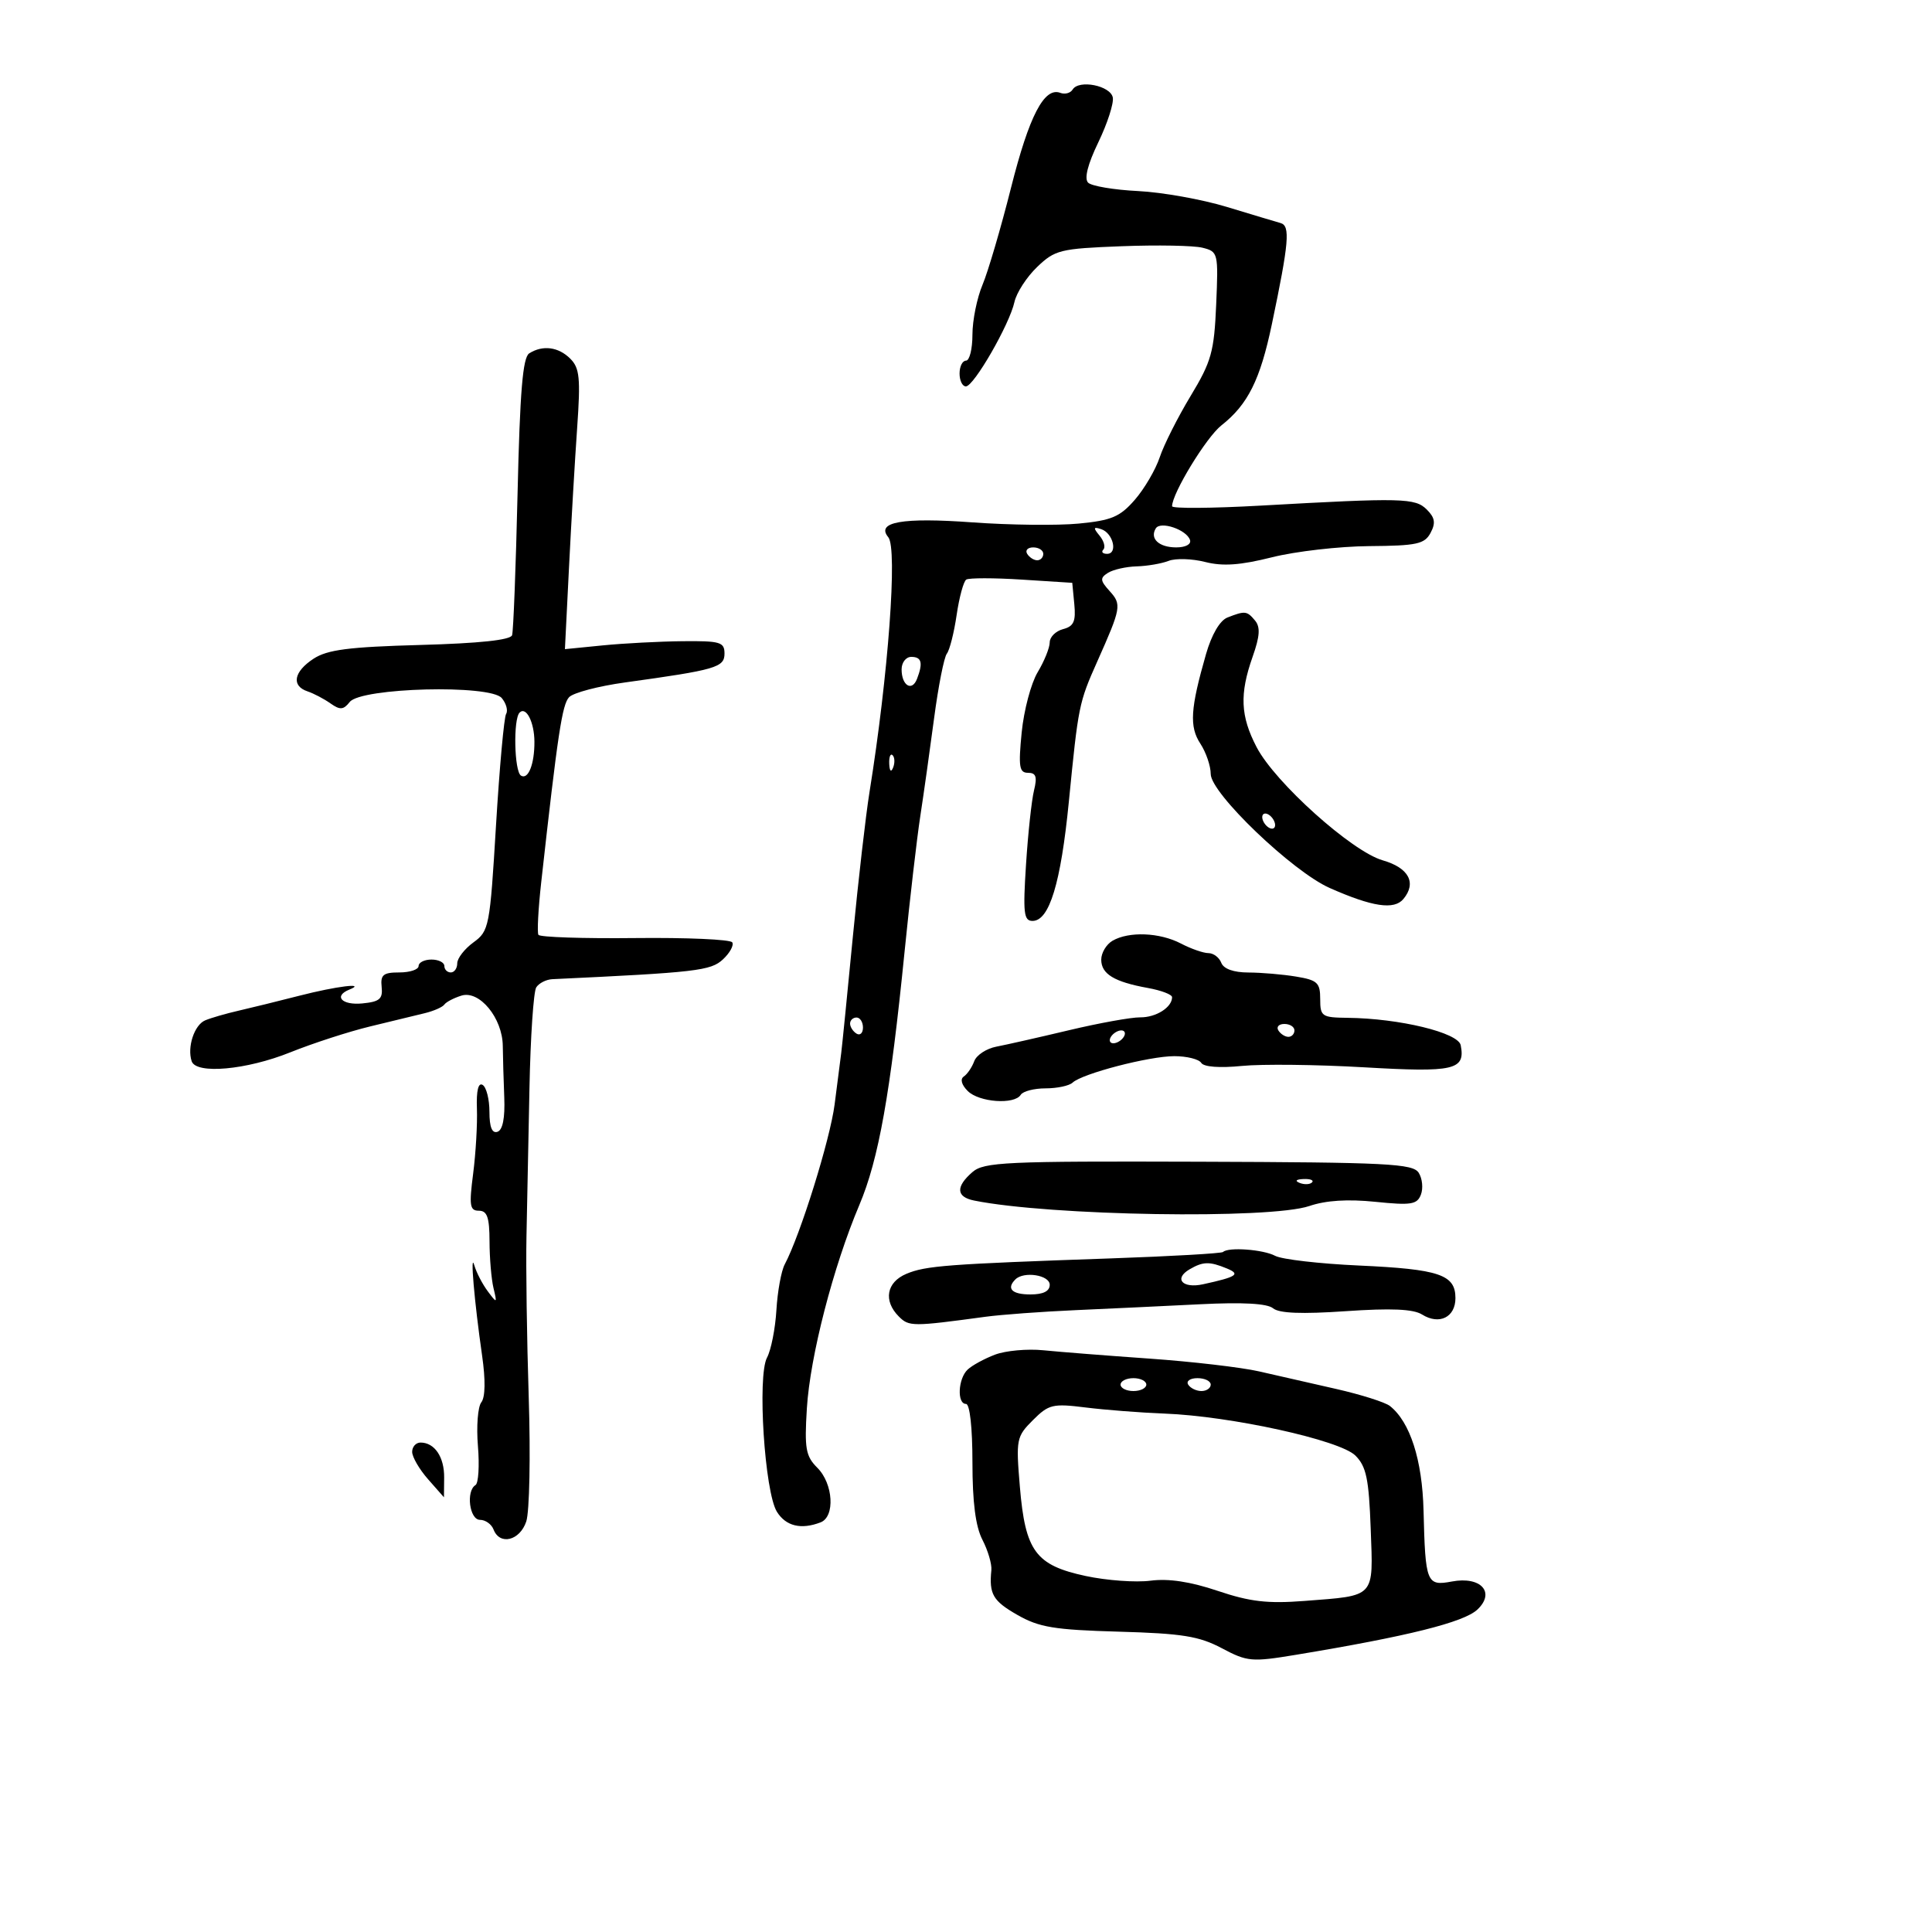 <svg xmlns="http://www.w3.org/2000/svg" width="300" height="300" viewBox="0 0 300 300" version="1.1">
	<path d="M 166.562 13.899 C 166.218 14.457, 165.359 14.691, 164.655 14.421 C 162.155 13.462, 159.808 17.975, 156.989 29.165 C 155.418 35.399, 153.428 42.173, 152.567 44.218 C 151.705 46.263, 151 49.750, 151 51.968 C 151 54.186, 150.550 56, 150 56 C 149.450 56, 149 56.900, 149 58 C 149 59.100, 149.441 60, 149.980 60 C 151.219 60, 156.758 50.379, 157.522 46.898 C 157.839 45.459, 159.425 43.009, 161.048 41.454 C 163.816 38.802, 164.628 38.602, 174.122 38.236 C 179.689 38.021, 185.360 38.124, 186.723 38.467 C 189.147 39.075, 189.194 39.268, 188.848 47.294 C 188.532 54.632, 188.111 56.134, 184.871 61.500 C 182.878 64.800, 180.724 69.075, 180.084 71 C 179.443 72.925, 177.700 75.901, 176.210 77.613 C 173.905 80.261, 172.603 80.812, 167.500 81.302 C 164.200 81.619, 156.775 81.534, 151 81.114 C 140.099 80.321, 135.967 81.051, 137.934 83.420 C 139.389 85.174, 137.938 104.846, 135.015 123 C 134.439 126.575, 133.274 136.700, 132.425 145.500 C 131.577 154.300, 130.767 162.400, 130.626 163.500 C 130.485 164.600, 130.022 168.200, 129.598 171.500 C 128.898 176.947, 124.269 191.787, 121.850 196.338 C 121.312 197.350, 120.732 200.538, 120.560 203.423 C 120.388 206.309, 119.731 209.633, 119.102 210.810 C 117.574 213.665, 118.732 231.697, 120.640 234.750 C 122.037 236.985, 124.389 237.555, 127.418 236.393 C 129.696 235.519, 129.397 230.397, 126.924 227.924 C 125.108 226.108, 124.903 224.948, 125.291 218.674 C 125.789 210.610, 129.380 196.699, 133.440 187.106 C 136.437 180.025, 138.252 169.859, 140.463 147.759 C 141.275 139.651, 142.371 130.201, 142.899 126.759 C 143.428 123.316, 144.395 116.450, 145.050 111.500 C 145.704 106.550, 146.594 102.050, 147.026 101.500 C 147.459 100.950, 148.142 98.250, 148.545 95.500 C 148.948 92.750, 149.620 90.275, 150.038 90 C 150.456 89.725, 154.331 89.725, 158.649 90 L 166.500 90.500 166.819 93.826 C 167.075 96.494, 166.729 97.258, 165.069 97.692 C 163.931 97.990, 163 98.915, 163 99.749 C 163 100.582, 162.158 102.667, 161.128 104.382 C 160.099 106.097, 158.981 110.313, 158.644 113.750 C 158.122 119.070, 158.269 120, 159.632 120 C 160.876 120, 161.082 120.614, 160.558 122.750 C 160.186 124.263, 159.628 129.438, 159.319 134.250 C 158.834 141.786, 158.974 143, 160.331 143 C 162.941 143, 164.722 137.154, 165.969 124.500 C 167.439 109.576, 167.534 109.107, 170.380 102.723 C 174.098 94.383, 174.190 93.867, 172.314 91.794 C 170.820 90.143, 170.782 89.750, 172.040 88.954 C 172.843 88.446, 174.850 87.992, 176.500 87.945 C 178.150 87.898, 180.385 87.514, 181.466 87.091 C 182.547 86.668, 185.101 86.746, 187.140 87.264 C 189.884 87.960, 192.583 87.770, 197.513 86.534 C 201.178 85.614, 207.978 84.834, 212.624 84.800 C 219.990 84.745, 221.206 84.483, 222.133 82.752 C 222.953 81.219, 222.823 80.395, 221.562 79.133 C 219.749 77.319, 217.827 77.273, 195.750 78.512 C 188.188 78.936, 182 78.980, 182 78.609 C 182 76.612, 187.312 67.900, 189.652 66.059 C 193.768 62.821, 195.682 58.988, 197.492 50.353 C 200.153 37.660, 200.378 35.065, 198.854 34.638 C 198.109 34.429, 194.350 33.300, 190.500 32.130 C 186.650 30.959, 180.447 29.851, 176.716 29.667 C 172.985 29.483, 169.495 28.895, 168.962 28.362 C 168.335 27.735, 168.896 25.516, 170.549 22.091 C 171.955 19.175, 172.966 16.050, 172.795 15.145 C 172.444 13.296, 167.541 12.316, 166.562 13.899 M 82.177 54.870 C 81.174 55.505, 80.735 60.781, 80.368 76.604 C 80.101 88.097, 79.718 98.010, 79.517 98.634 C 79.276 99.383, 74.429 99.899, 65.257 100.150 C 54.143 100.456, 50.827 100.884, 48.682 102.289 C 45.606 104.304, 45.203 106.499, 47.750 107.354 C 48.712 107.678, 50.314 108.517, 51.309 109.221 C 52.803 110.278, 53.324 110.240, 54.309 109 C 56.080 106.770, 76.140 106.259, 77.915 108.398 C 78.607 109.231, 78.910 110.337, 78.589 110.855 C 78.269 111.374, 77.563 119.156, 77.021 128.148 C 76.069 143.943, 75.950 144.561, 73.518 146.333 C 72.133 147.341, 71 148.804, 71 149.583 C 71 150.363, 70.550 151, 70 151 C 69.450 151, 69 150.550, 69 150 C 69 149.450, 68.100 149, 67 149 C 65.900 149, 65 149.450, 65 150 C 65 150.550, 63.655 151, 62.012 151 C 59.509 151, 59.062 151.365, 59.262 153.250 C 59.460 155.118, 58.948 155.553, 56.250 155.813 C 53.086 156.118, 51.743 154.674, 54.250 153.662 C 57 152.553, 52.261 153.133, 46.500 154.611 C 43.200 155.457, 38.925 156.510, 37 156.950 C 35.075 157.390, 32.759 158.061, 31.854 158.442 C 30.174 159.149, 29.035 162.604, 29.763 164.788 C 30.449 166.846, 38.264 166.144, 45.060 163.412 C 48.602 161.989, 54.200 160.173, 57.500 159.378 C 60.800 158.582, 64.625 157.654, 66 157.316 C 67.375 156.978, 68.725 156.380, 69 155.986 C 69.275 155.592, 70.467 154.968, 71.650 154.599 C 74.448 153.727, 78.028 158.081, 78.072 162.411 C 78.090 164.110, 78.193 167.709, 78.302 170.409 C 78.430 173.595, 78.061 175.467, 77.250 175.742 C 76.406 176.029, 76 175.021, 76 172.642 C 76 170.704, 75.527 168.826, 74.949 168.469 C 74.269 168.048, 73.954 169.348, 74.056 172.160 C 74.142 174.547, 73.878 179.088, 73.469 182.250 C 72.827 187.212, 72.949 188, 74.362 188 C 75.647 188, 76.003 189.023, 76.014 192.750 C 76.021 195.363, 76.297 198.625, 76.628 200 C 77.208 202.417, 77.178 202.433, 75.734 200.500 C 74.913 199.400, 73.979 197.600, 73.660 196.500 C 72.968 194.114, 73.652 202.090, 74.861 210.500 C 75.405 214.282, 75.360 216.963, 74.738 217.752 C 74.196 218.440, 73.959 221.496, 74.212 224.544 C 74.465 227.592, 74.295 230.317, 73.836 230.601 C 72.327 231.534, 72.903 236, 74.531 236 C 75.374 236, 76.322 236.675, 76.638 237.500 C 77.601 240.008, 80.725 239.239, 81.718 236.250 C 82.221 234.737, 82.393 226.075, 82.101 217 C 81.809 207.925, 81.651 196.675, 81.750 192 C 81.848 187.325, 82.057 176.975, 82.214 169 C 82.371 161.025, 82.846 153.966, 83.270 153.314 C 83.693 152.661, 84.818 152.091, 85.770 152.046 C 108.148 150.995, 110.365 150.737, 112.257 148.975 C 113.333 147.973, 113.983 146.781, 113.702 146.327 C 113.421 145.872, 106.625 145.573, 98.600 145.661 C 90.575 145.750, 83.828 145.525, 83.607 145.161 C 83.386 144.798, 83.581 141.125, 84.040 137 C 86.609 113.909, 87.291 109.386, 88.374 108.253 C 89.029 107.567, 92.926 106.541, 97.033 105.973 C 111.194 104.014, 112.500 103.635, 112.500 101.483 C 112.500 99.702, 111.837 99.507, 106 99.566 C 102.425 99.602, 96.850 99.894, 93.610 100.215 L 87.721 100.800 88.353 88.150 C 88.700 81.192, 89.270 71.427, 89.620 66.449 C 90.162 58.713, 90.008 57.151, 88.556 55.699 C 86.715 53.858, 84.273 53.541, 82.177 54.870 M 179.473 82.044 C 178.493 83.629, 179.963 85, 182.642 85 C 184.106 85, 185.005 84.515, 184.782 83.846 C 184.247 82.240, 180.200 80.867, 179.473 82.044 M 170.741 83.179 C 171.424 84.007, 171.687 84.980, 171.325 85.342 C 170.963 85.704, 171.225 86, 171.907 86 C 173.614 86, 172.852 82.782, 171 82.170 C 169.772 81.765, 169.725 81.948, 170.741 83.179 M 159.500 86 C 159.840 86.550, 160.541 87, 161.059 87 C 161.577 87, 162 86.550, 162 86 C 162 85.450, 161.298 85, 160.441 85 C 159.584 85, 159.160 85.450, 159.500 86 M 190.593 95.888 C 189.423 96.347, 188.140 98.540, 187.270 101.568 C 184.836 110.040, 184.660 112.832, 186.390 115.472 C 187.275 116.824, 188 118.946, 188 120.188 C 188 123.170, 200.693 135.328, 206.477 137.887 C 213.121 140.826, 216.484 141.327, 217.923 139.592 C 220.004 137.085, 218.753 134.752, 214.704 133.590 C 209.912 132.214, 197.992 121.515, 195.126 116.017 C 192.612 111.194, 192.461 107.780, 194.505 101.985 C 195.634 98.786, 195.729 97.378, 194.883 96.359 C 193.630 94.849, 193.328 94.816, 190.593 95.888 M 140 103.941 C 140 106.456, 141.614 107.448, 142.395 105.412 C 143.353 102.916, 143.113 102, 141.500 102 C 140.675 102, 140 102.873, 140 103.941 M 80.682 110.652 C 79.675 111.658, 79.853 119.791, 80.895 120.435 C 82.021 121.131, 83.005 118.652, 82.985 115.168 C 82.967 112.129, 81.696 109.637, 80.682 110.652 M 138.079 118.583 C 138.127 119.748, 138.364 119.985, 138.683 119.188 C 138.972 118.466, 138.936 117.603, 138.604 117.271 C 138.272 116.939, 138.036 117.529, 138.079 118.583 M 196 126.882 C 196 127.432, 196.450 128.160, 197 128.500 C 197.550 128.840, 198 128.668, 198 128.118 C 198 127.568, 197.550 126.840, 197 126.500 C 196.450 126.160, 196 126.332, 196 126.882 M 172.750 146.080 C 171.787 146.641, 171 147.961, 171 149.015 C 171 151.244, 173.019 152.469, 178.250 153.414 C 180.313 153.786, 182 154.430, 182 154.845 C 182 156.420, 179.502 157.999, 177.050 157.974 C 175.648 157.960, 170.675 158.858, 166 159.970 C 161.325 161.082, 156.243 162.232, 154.707 162.526 C 153.171 162.819, 151.629 163.834, 151.280 164.780 C 150.931 165.726, 150.203 166.797, 149.661 167.159 C 149.064 167.558, 149.303 168.446, 150.266 169.409 C 152.028 171.171, 157.532 171.566, 158.500 170 C 158.840 169.450, 160.576 169, 162.359 169 C 164.142 169, 166.028 168.600, 166.550 168.111 C 168.050 166.706, 178.449 164, 182.345 164 C 184.290 164, 186.171 164.468, 186.525 165.040 C 186.917 165.675, 189.377 165.861, 192.834 165.518 C 195.950 165.208, 204.499 165.305, 211.831 165.732 C 225.830 166.548, 227.561 166.152, 226.820 162.304 C 226.443 160.348, 217.310 158.135, 209.250 158.047 C 205.248 158.003, 205 157.832, 205 155.131 C 205 152.592, 204.568 152.190, 201.250 151.642 C 199.188 151.301, 195.861 151.017, 193.857 151.011 C 191.549 151.004, 190.003 150.450, 189.638 149.500 C 189.322 148.675, 188.425 148, 187.646 148 C 186.866 148, 184.940 147.328, 183.364 146.506 C 180.073 144.790, 175.295 144.598, 172.750 146.080 M 132 158.941 C 132 159.459, 132.450 160.160, 133 160.500 C 133.550 160.840, 134 160.416, 134 159.559 C 134 158.702, 133.550 158, 133 158 C 132.450 158, 132 158.423, 132 158.941 M 198.500 160 C 198.840 160.550, 199.541 161, 200.059 161 C 200.577 161, 201 160.550, 201 160 C 201 159.450, 200.298 159, 199.441 159 C 198.584 159, 198.160 159.450, 198.500 160 M 172.500 161 C 172.160 161.550, 172.332 162, 172.882 162 C 173.432 162, 174.160 161.550, 174.500 161 C 174.840 160.450, 174.668 160, 174.118 160 C 173.568 160, 172.840 160.450, 172.500 161 M 150.990 182.008 C 148.377 184.275, 148.470 185.855, 151.250 186.418 C 163.003 188.799, 197.215 189.357, 203.323 187.267 C 205.874 186.395, 209.279 186.178, 213.553 186.616 C 219.125 187.187, 220.047 187.041, 220.638 185.500 C 221.012 184.526, 220.860 183.002, 220.300 182.114 C 219.399 180.685, 215.477 180.487, 186.131 180.391 C 156.073 180.292, 152.795 180.443, 150.990 182.008 M 201.813 183.683 C 202.534 183.972, 203.397 183.936, 203.729 183.604 C 204.061 183.272, 203.471 183.036, 202.417 183.079 C 201.252 183.127, 201.015 183.364, 201.813 183.683 M 189.917 194.406 C 189.688 194.629, 181.850 195.078, 172.500 195.403 C 147.083 196.287, 143.751 196.538, 140.750 197.797 C 137.645 199.099, 137.132 201.989, 139.572 204.429 C 141.146 206.003, 141.675 206.005, 153 204.470 C 155.475 204.135, 161.775 203.671, 167 203.440 C 172.225 203.208, 180.960 202.795, 186.412 202.521 C 193.003 202.190, 196.779 202.402, 197.684 203.153 C 198.623 203.932, 202.130 204.070, 208.969 203.599 C 216.014 203.114, 219.450 203.264, 220.814 204.116 C 223.486 205.785, 226 204.549, 226 201.567 C 226 197.922, 223.493 197.076, 211.021 196.511 C 204.895 196.234, 199.038 195.556, 198.007 195.004 C 196.160 194.015, 190.730 193.614, 189.917 194.406 M 184.729 197.092 C 182.215 198.556, 183.613 200.119, 186.811 199.420 C 192.057 198.275, 192.680 197.859, 190.500 196.963 C 187.806 195.855, 186.815 195.877, 184.729 197.092 M 157.667 198.667 C 156.233 200.100, 157.133 201, 160 201 C 162 201, 163 200.500, 163 199.500 C 163 197.986, 158.976 197.358, 157.667 198.667 M 154.500 210.351 C 152.850 210.976, 150.938 212.021, 150.250 212.673 C 148.760 214.084, 148.576 218, 150 218 C 150.593 218, 151 221.683, 151 227.050 C 151 233.277, 151.485 237.036, 152.554 239.104 C 153.408 240.756, 154.031 242.871, 153.939 243.804 C 153.566 247.542, 154.177 248.592, 157.983 250.766 C 161.359 252.694, 163.704 253.081, 173.725 253.364 C 183.574 253.643, 186.189 254.063, 189.715 255.931 C 193.685 258.036, 194.351 258.095, 201.215 256.960 C 218.586 254.088, 227.324 251.908, 229.418 249.925 C 232.239 247.254, 229.945 244.732, 225.458 245.574 C 221.521 246.313, 221.325 245.824, 221.047 234.564 C 220.852 226.691, 218.958 220.799, 215.823 218.320 C 215.095 217.744, 211.350 216.557, 207.500 215.681 C 203.650 214.806, 198.250 213.576, 195.500 212.948 C 192.750 212.321, 185.100 211.428, 178.500 210.965 C 171.900 210.502, 164.475 209.918, 162 209.668 C 159.525 209.418, 156.150 209.725, 154.500 210.351 M 174 215 C 174 215.550, 174.900 216, 176 216 C 177.100 216, 178 215.550, 178 215 C 178 214.450, 177.100 214, 176 214 C 174.900 214, 174 214.450, 174 215 M 184.500 215 C 184.840 215.550, 185.766 216, 186.559 216 C 187.352 216, 188 215.550, 188 215 C 188 214.450, 187.073 214, 185.941 214 C 184.809 214, 184.160 214.450, 184.500 215 M 160.385 220.524 C 157.826 223.083, 157.747 223.486, 158.363 230.843 C 159.202 240.874, 160.808 243.053, 168.591 244.721 C 171.841 245.418, 176.366 245.745, 178.646 245.449 C 181.448 245.084, 184.832 245.596, 189.083 247.028 C 194.100 248.718, 196.829 249.035, 202.555 248.593 C 213.678 247.734, 213.238 248.213, 212.842 237.384 C 212.557 229.616, 212.159 227.712, 210.466 226.020 C 208.060 223.616, 191.114 219.890, 180.814 219.500 C 177.137 219.360, 171.635 218.935, 168.588 218.554 C 163.465 217.914, 162.846 218.063, 160.385 220.524 M 64 225.444 C 64 226.239, 65.111 228.151, 66.468 229.694 L 68.937 232.500 68.968 229.450 C 69.002 226.246, 67.490 224, 65.300 224 C 64.585 224, 64 224.650, 64 225.444" stroke="none" fill="black" fill-rule="evenodd"/>
</svg>